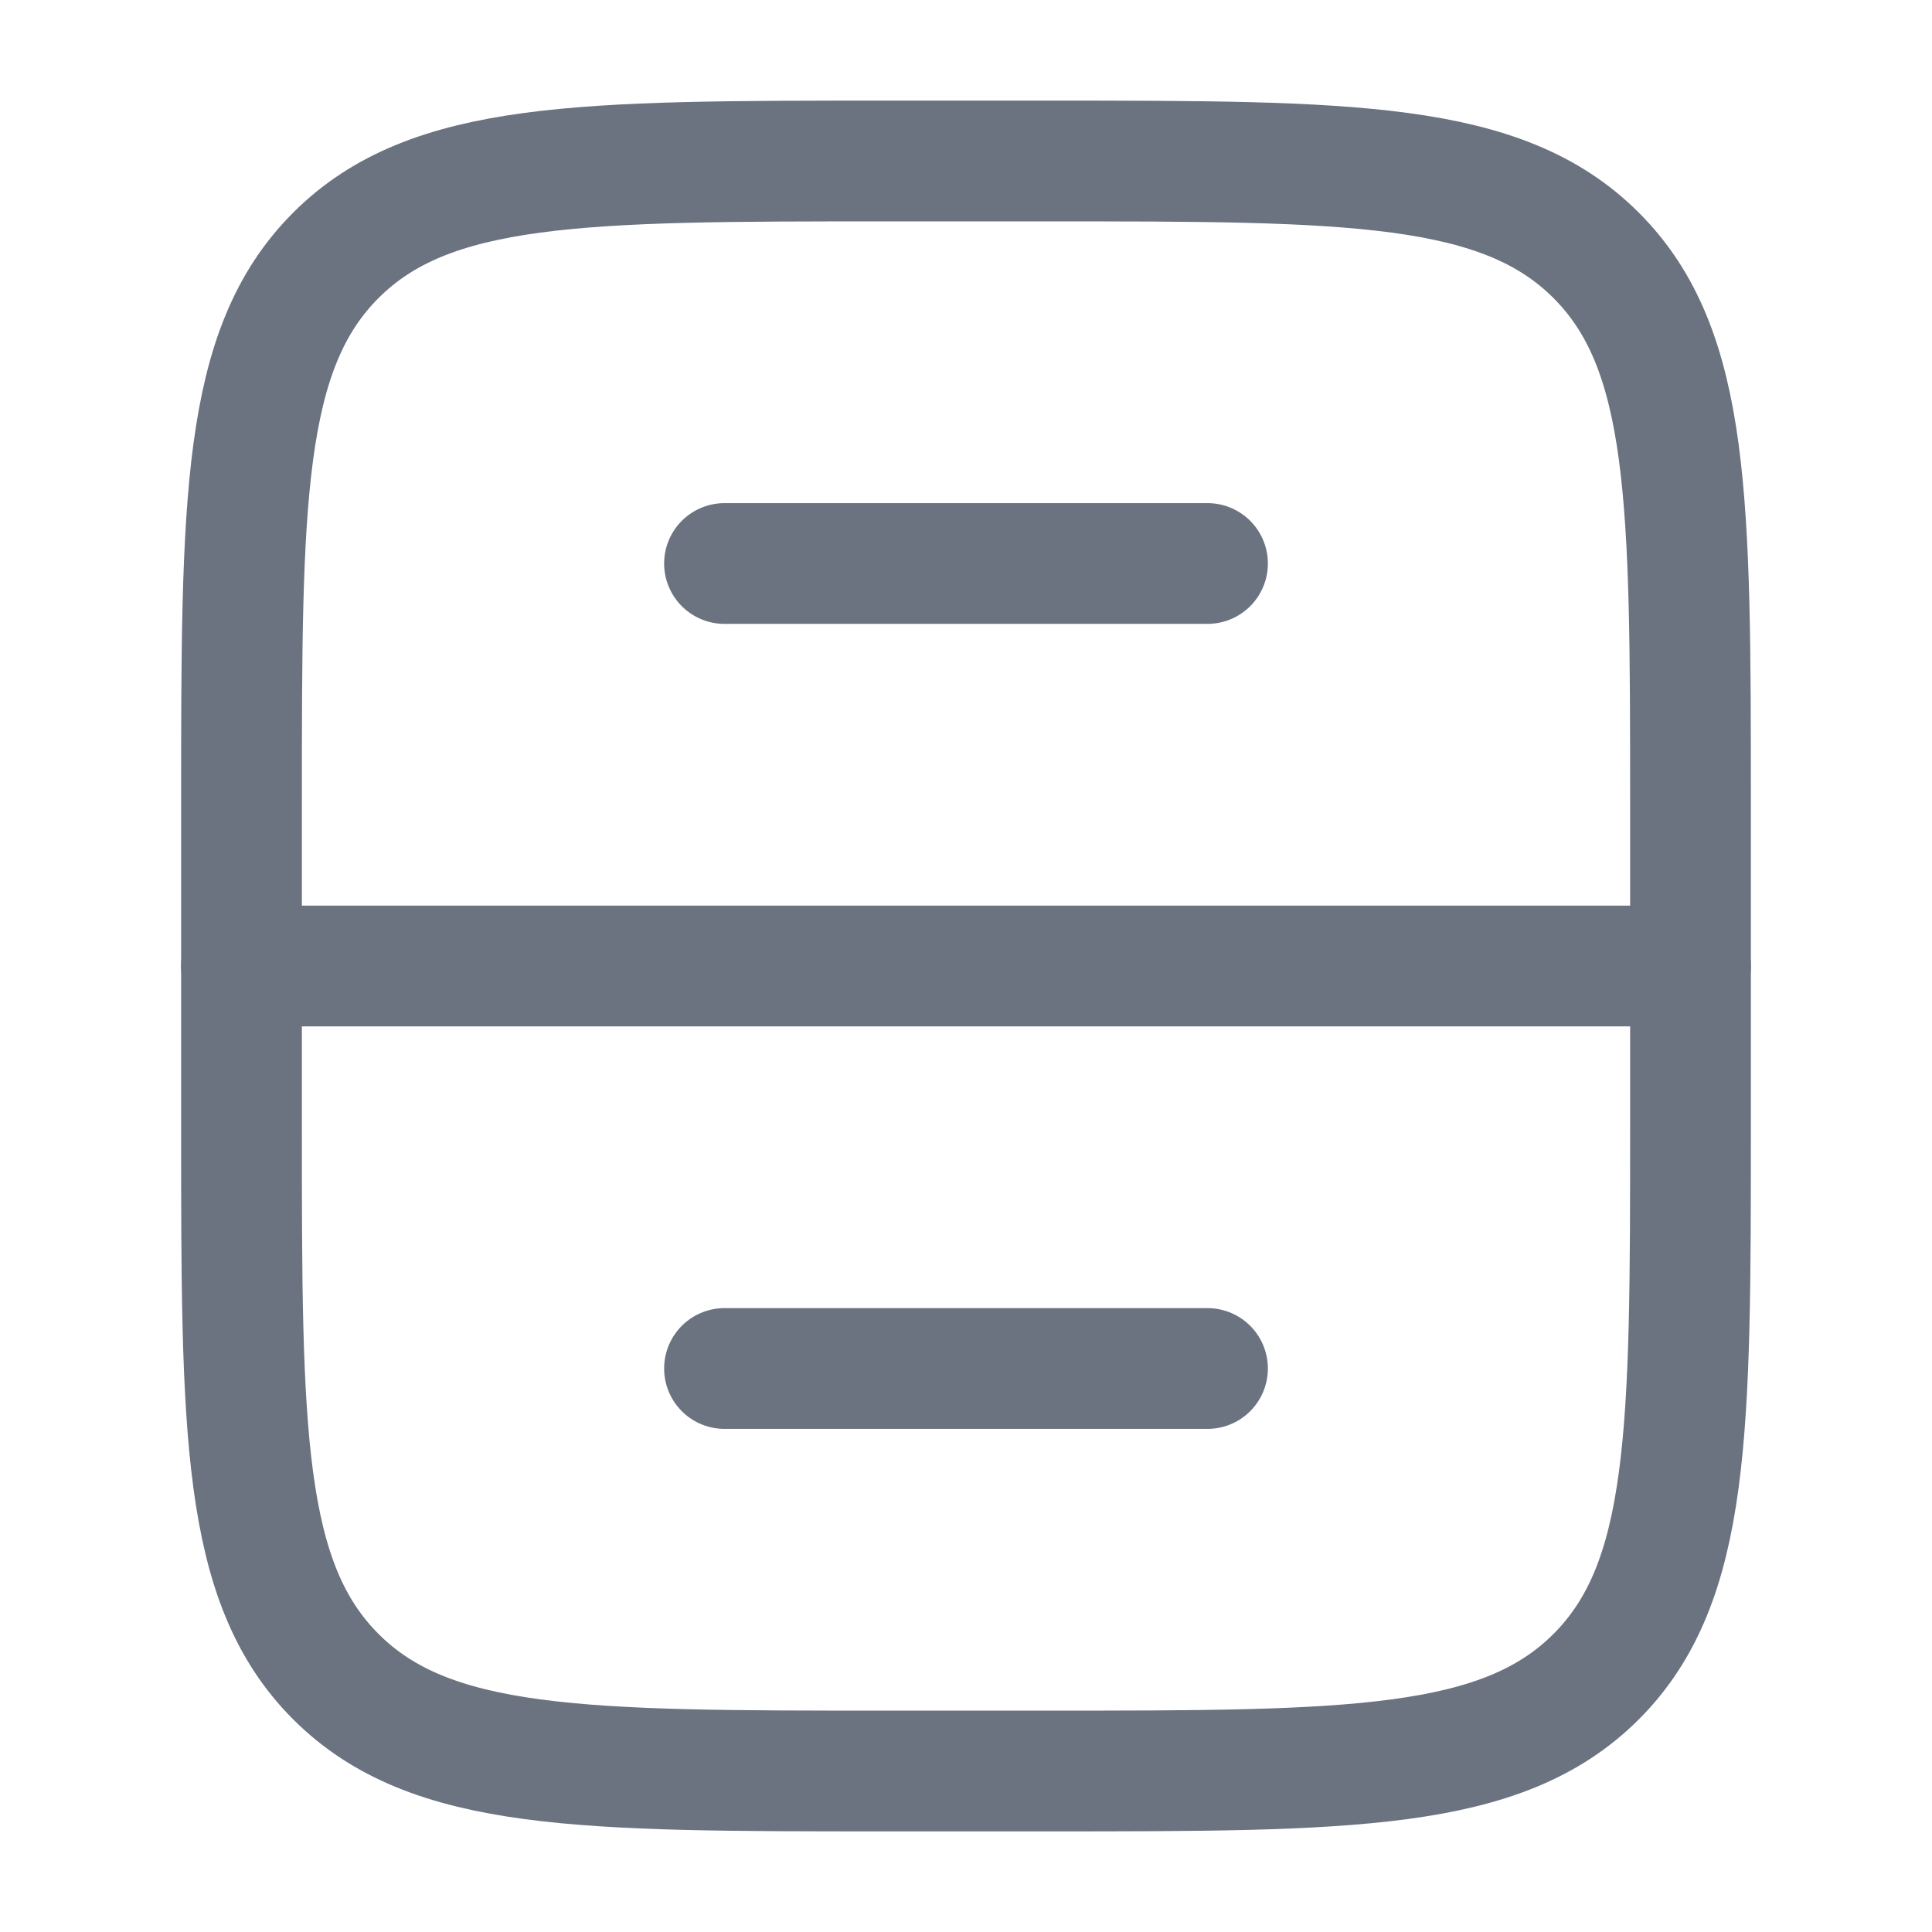 <svg width="12" height="12" viewBox="0 0 12 12" fill="none" xmlns="http://www.w3.org/2000/svg">
    <path
        d="M6.5 1H5.5C3.614 1 2.672 1 2.086 1.586C1.5 2.172 1.5 3.114 1.5 5V7C1.5 8.886 1.5 9.828 2.086 10.414C2.672 11 3.614 11 5.5 11H6.5C8.386 11 9.328 11 9.914 10.414C10.5 9.828 10.5 8.886 10.5 7V5C10.5 3.114 10.5 2.172 9.914 1.586C9.328 1 8.386 1 6.5 1Z"
        stroke="#6B7280" stroke-width="0.75" stroke-linecap="round" />
    <path d="M10.5 6H1.5" stroke="#6B7280" stroke-width="0.75" stroke-linecap="round" />
    <path d="M7.5 3.5H4.5" stroke="#6B7280" stroke-width="0.75" stroke-linecap="round" />
    <path d="M7.5 8.5H4.5" stroke="#6B7280" stroke-width="0.75" stroke-linecap="round" />
</svg>
